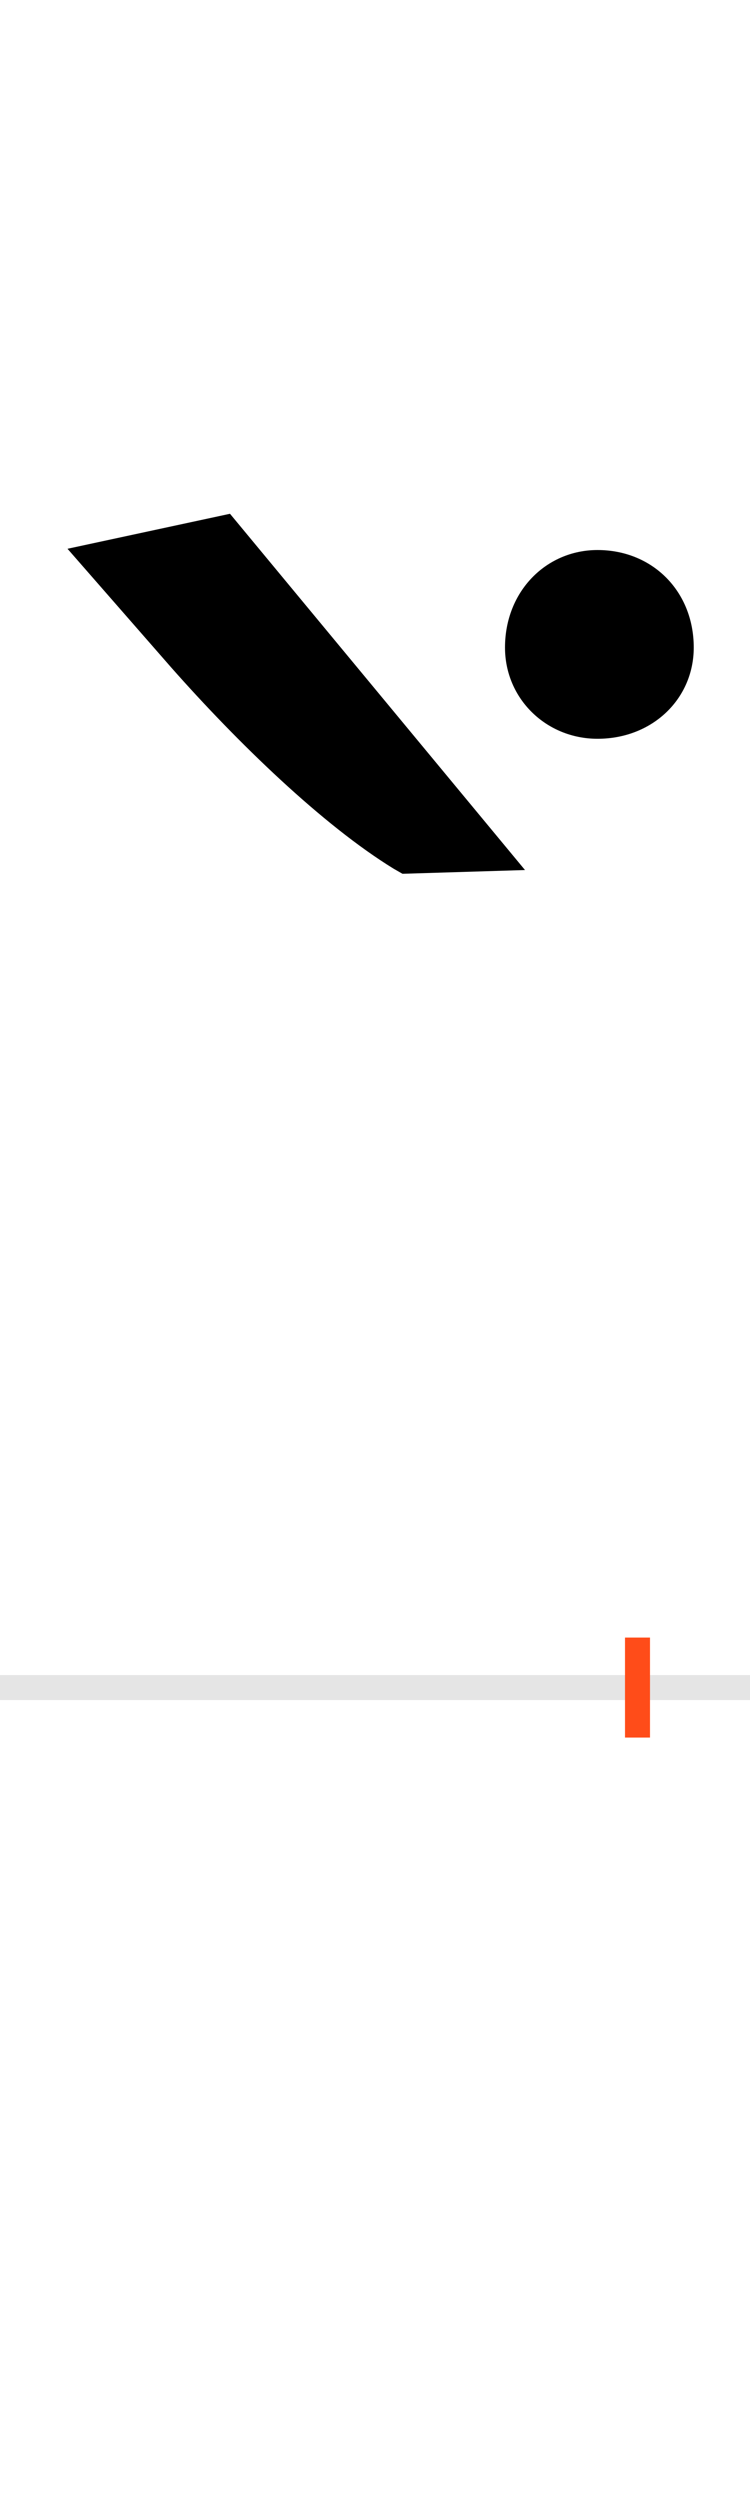 <?xml version="1.0" encoding="UTF-8"?>
<svg height="200.0" version="1.1" width="60.0" xmlns="http://www.w3.org/2000/svg" xmlns:xlink="http://www.w3.org/1999/xlink">
 <rect width="100%" height="100%" fill="#333333" stroke="none"/>
 <path d="M0,0 l60,0 l0,200 l-60,0 Z M0,0" fill="rgb(255,255,255)" transform="matrix(1,0,0,-1,0.0,200.0)"/>
 <path d="M0,0 l60,0" fill="none" stroke="rgb(229,229,229)" stroke-width="2" transform="matrix(1,0,0,-1,0.0,135.0)"/>
 <path d="M0,-4 l0,8" fill="none" stroke="rgb(255,76,25)" stroke-width="2" transform="matrix(1,0,0,-1,51.0,135.0)"/>
 <path d="M-90,654 l-236,285 l-130,-28 l83,-95 c53,-60,121,-126,178,-161 l7,-4 Z M-106,832 c0,-41,33,-73,74,-73 c44,0,77,32,77,73 c0,45,-33,78,-77,78 c-41,0,-74,-33,-74,-78 Z M-106,832" fill="rgb(0,0,0)" transform="matrix(0.1,0.0,0.0,-0.1,51.0,135.0)"/>
</svg>